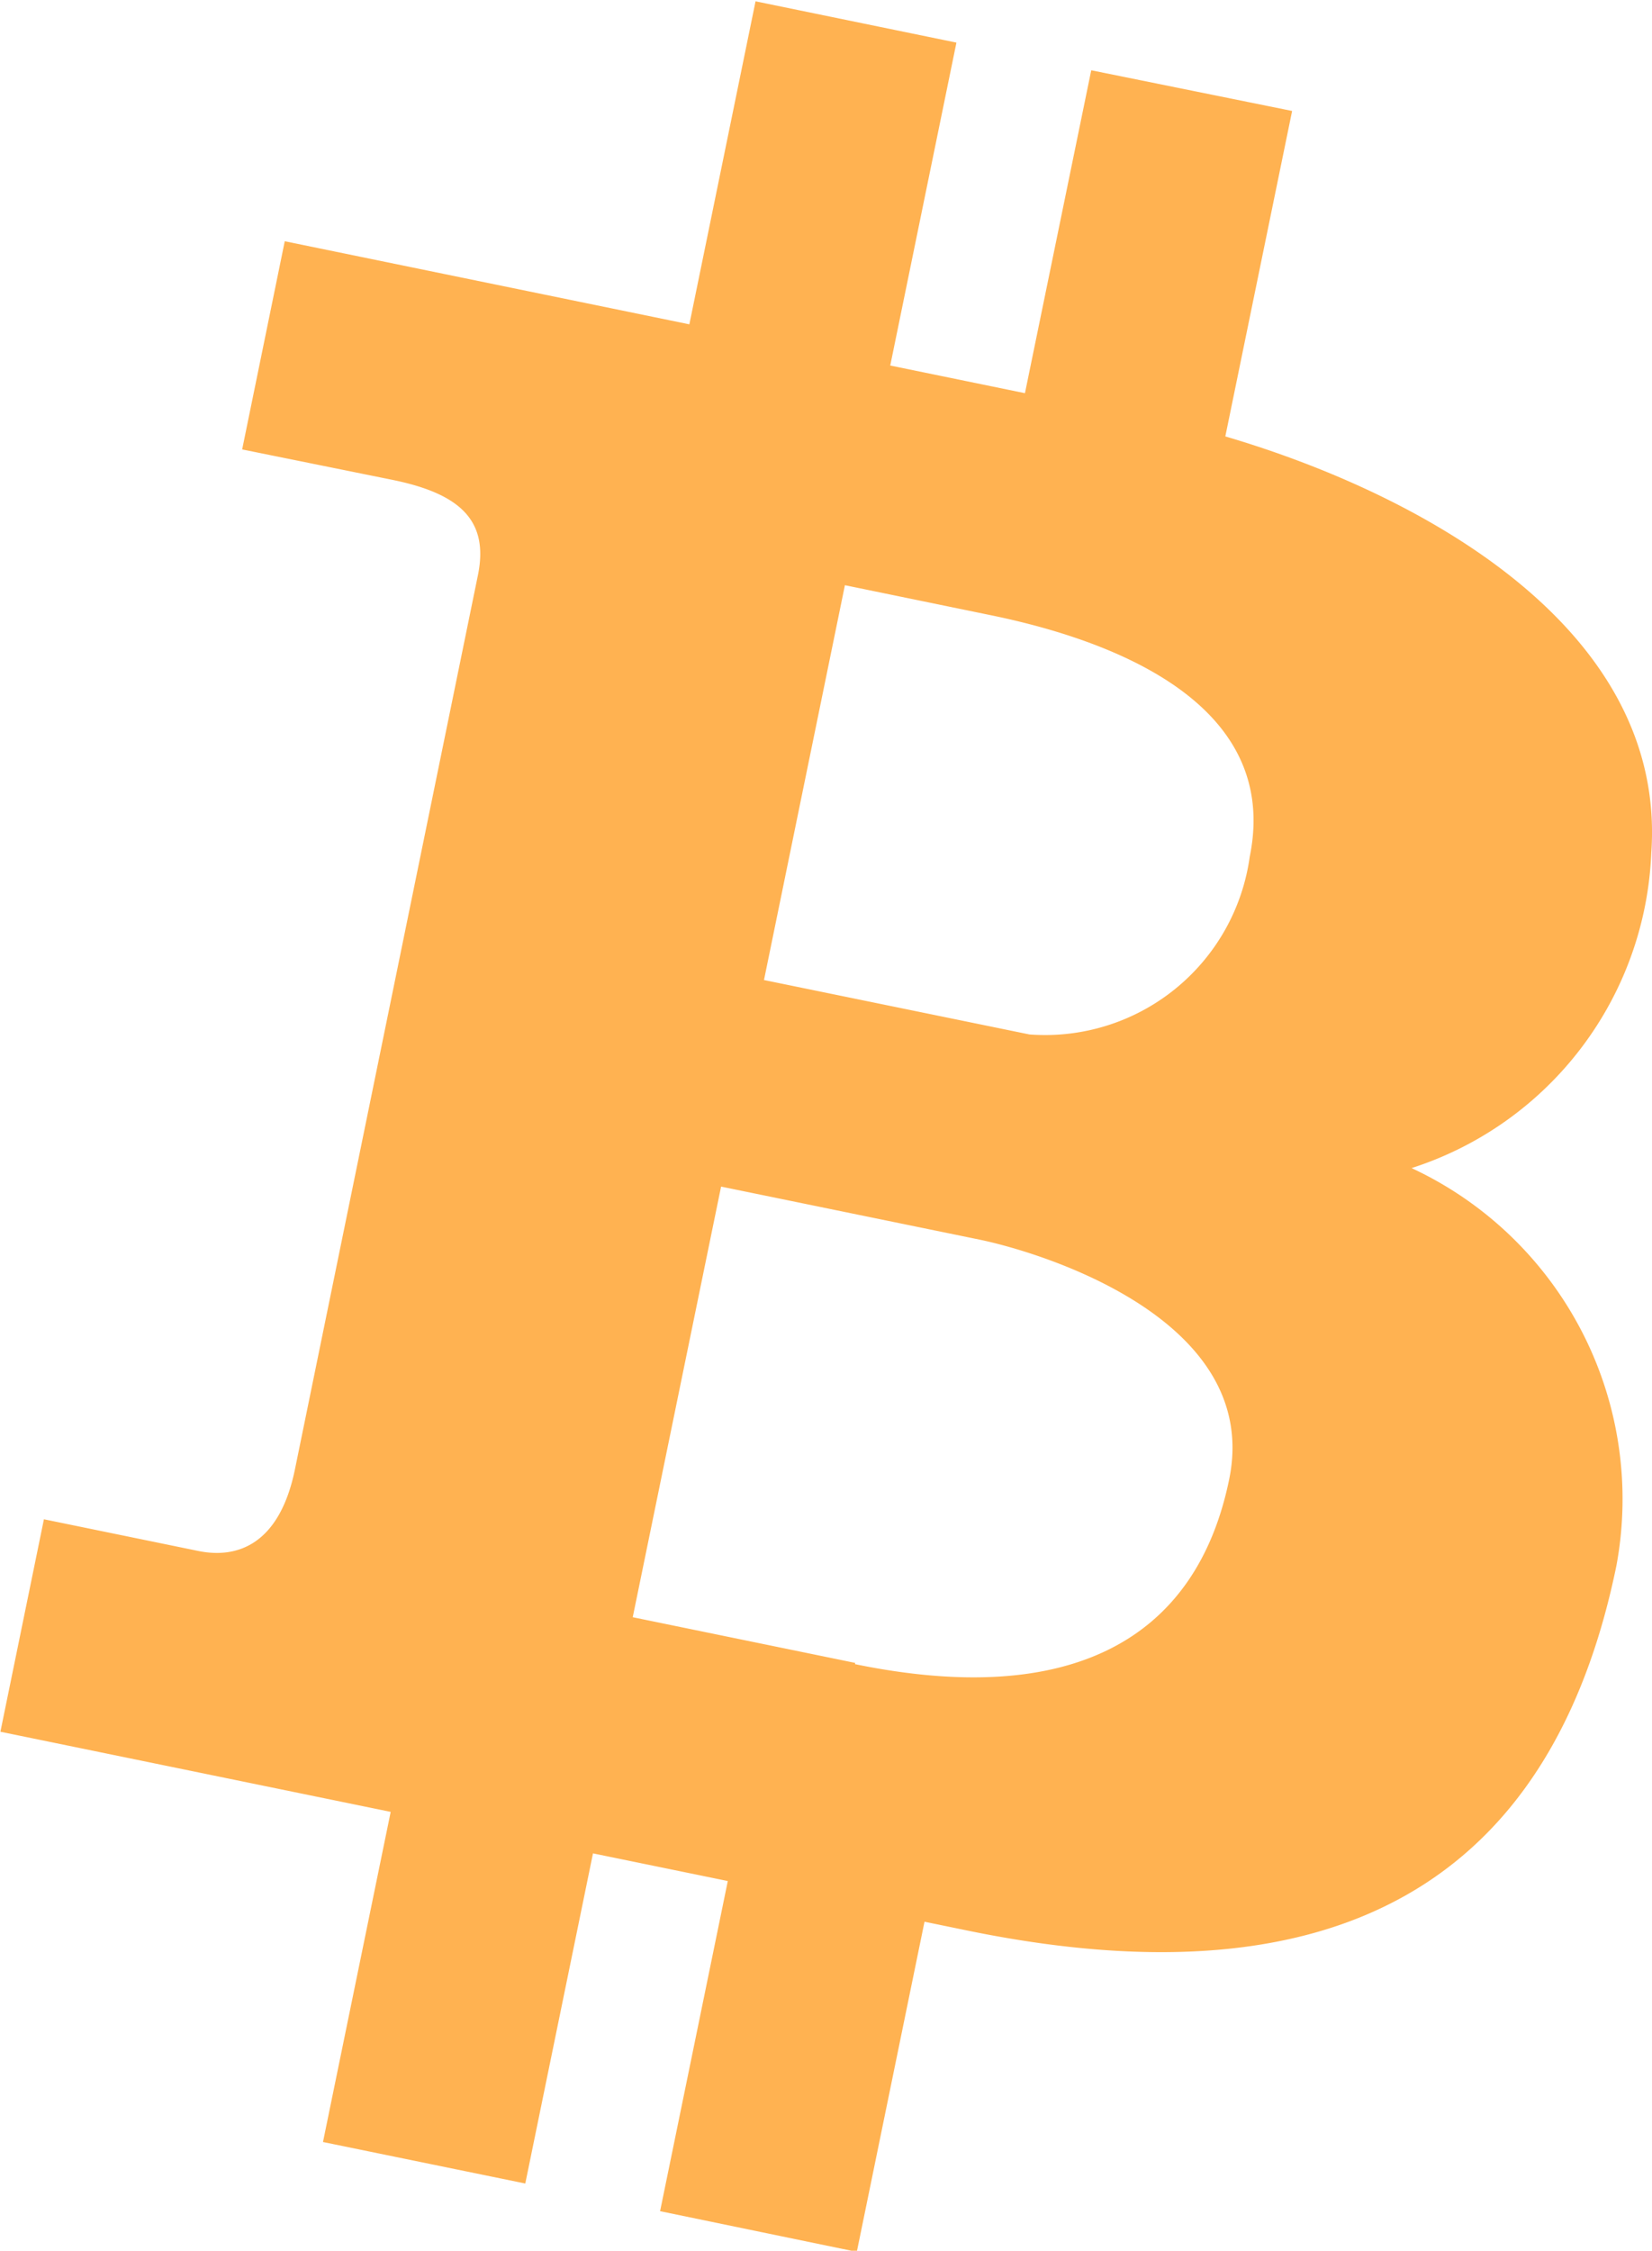 <svg xmlns="http://www.w3.org/2000/svg" width="16.25" height="22.13" viewBox="0 0 16.25 22.13">
  <g id="Grupo_124" data-name="Grupo 124" transform="translate(-6758.082 -2652.501)">
    <g id="Grupo_123" data-name="Grupo 123" transform="translate(6758.082 2652.501)">
      <g id="Grupo_122" data-name="Grupo 122">
        <path id="Caminho_67" data-name="Caminho 67" d="M6725.562,2609.711a3.4,3.4,0,0,0,2.358-3.1c.155-2.189-2.221-3.514-4.19-4.094l.657-3.2-1.976-.4-.652,3.175-1.325-.272.651-3.175-1.976-.406-.651,3.176-3.98-.817-.419,2.047,1.482.3c.663.136.947.4.837.937l-1.8,8.792c-.151.734-.563.884-.958.8l-1.511-.31-.428,2.089,3.839.788-.666,3.246,1.99.408.666-3.246,1.326.272-.666,3.246,1.935.4.666-3.246.423.087c4.063.834,5.827-.879,6.383-3.588A3.589,3.589,0,0,0,6725.562,2609.711Zm-5.574-5.731,1.411.29c.988.2,2.9.771,2.571,2.38a2.032,2.032,0,0,1-2.167,1.747l-2.611-.535Zm.1,10.609,0-.013-2.187-.449.869-4.234,2.54.521c.593.122,2.782.777,2.458,2.357S6722.208,2615.023,6720.09,2614.589Z" transform="translate(-6711.677 -2598.226)" fill="#ffb251"/>
      </g>
    </g>
  </g>
</svg>
